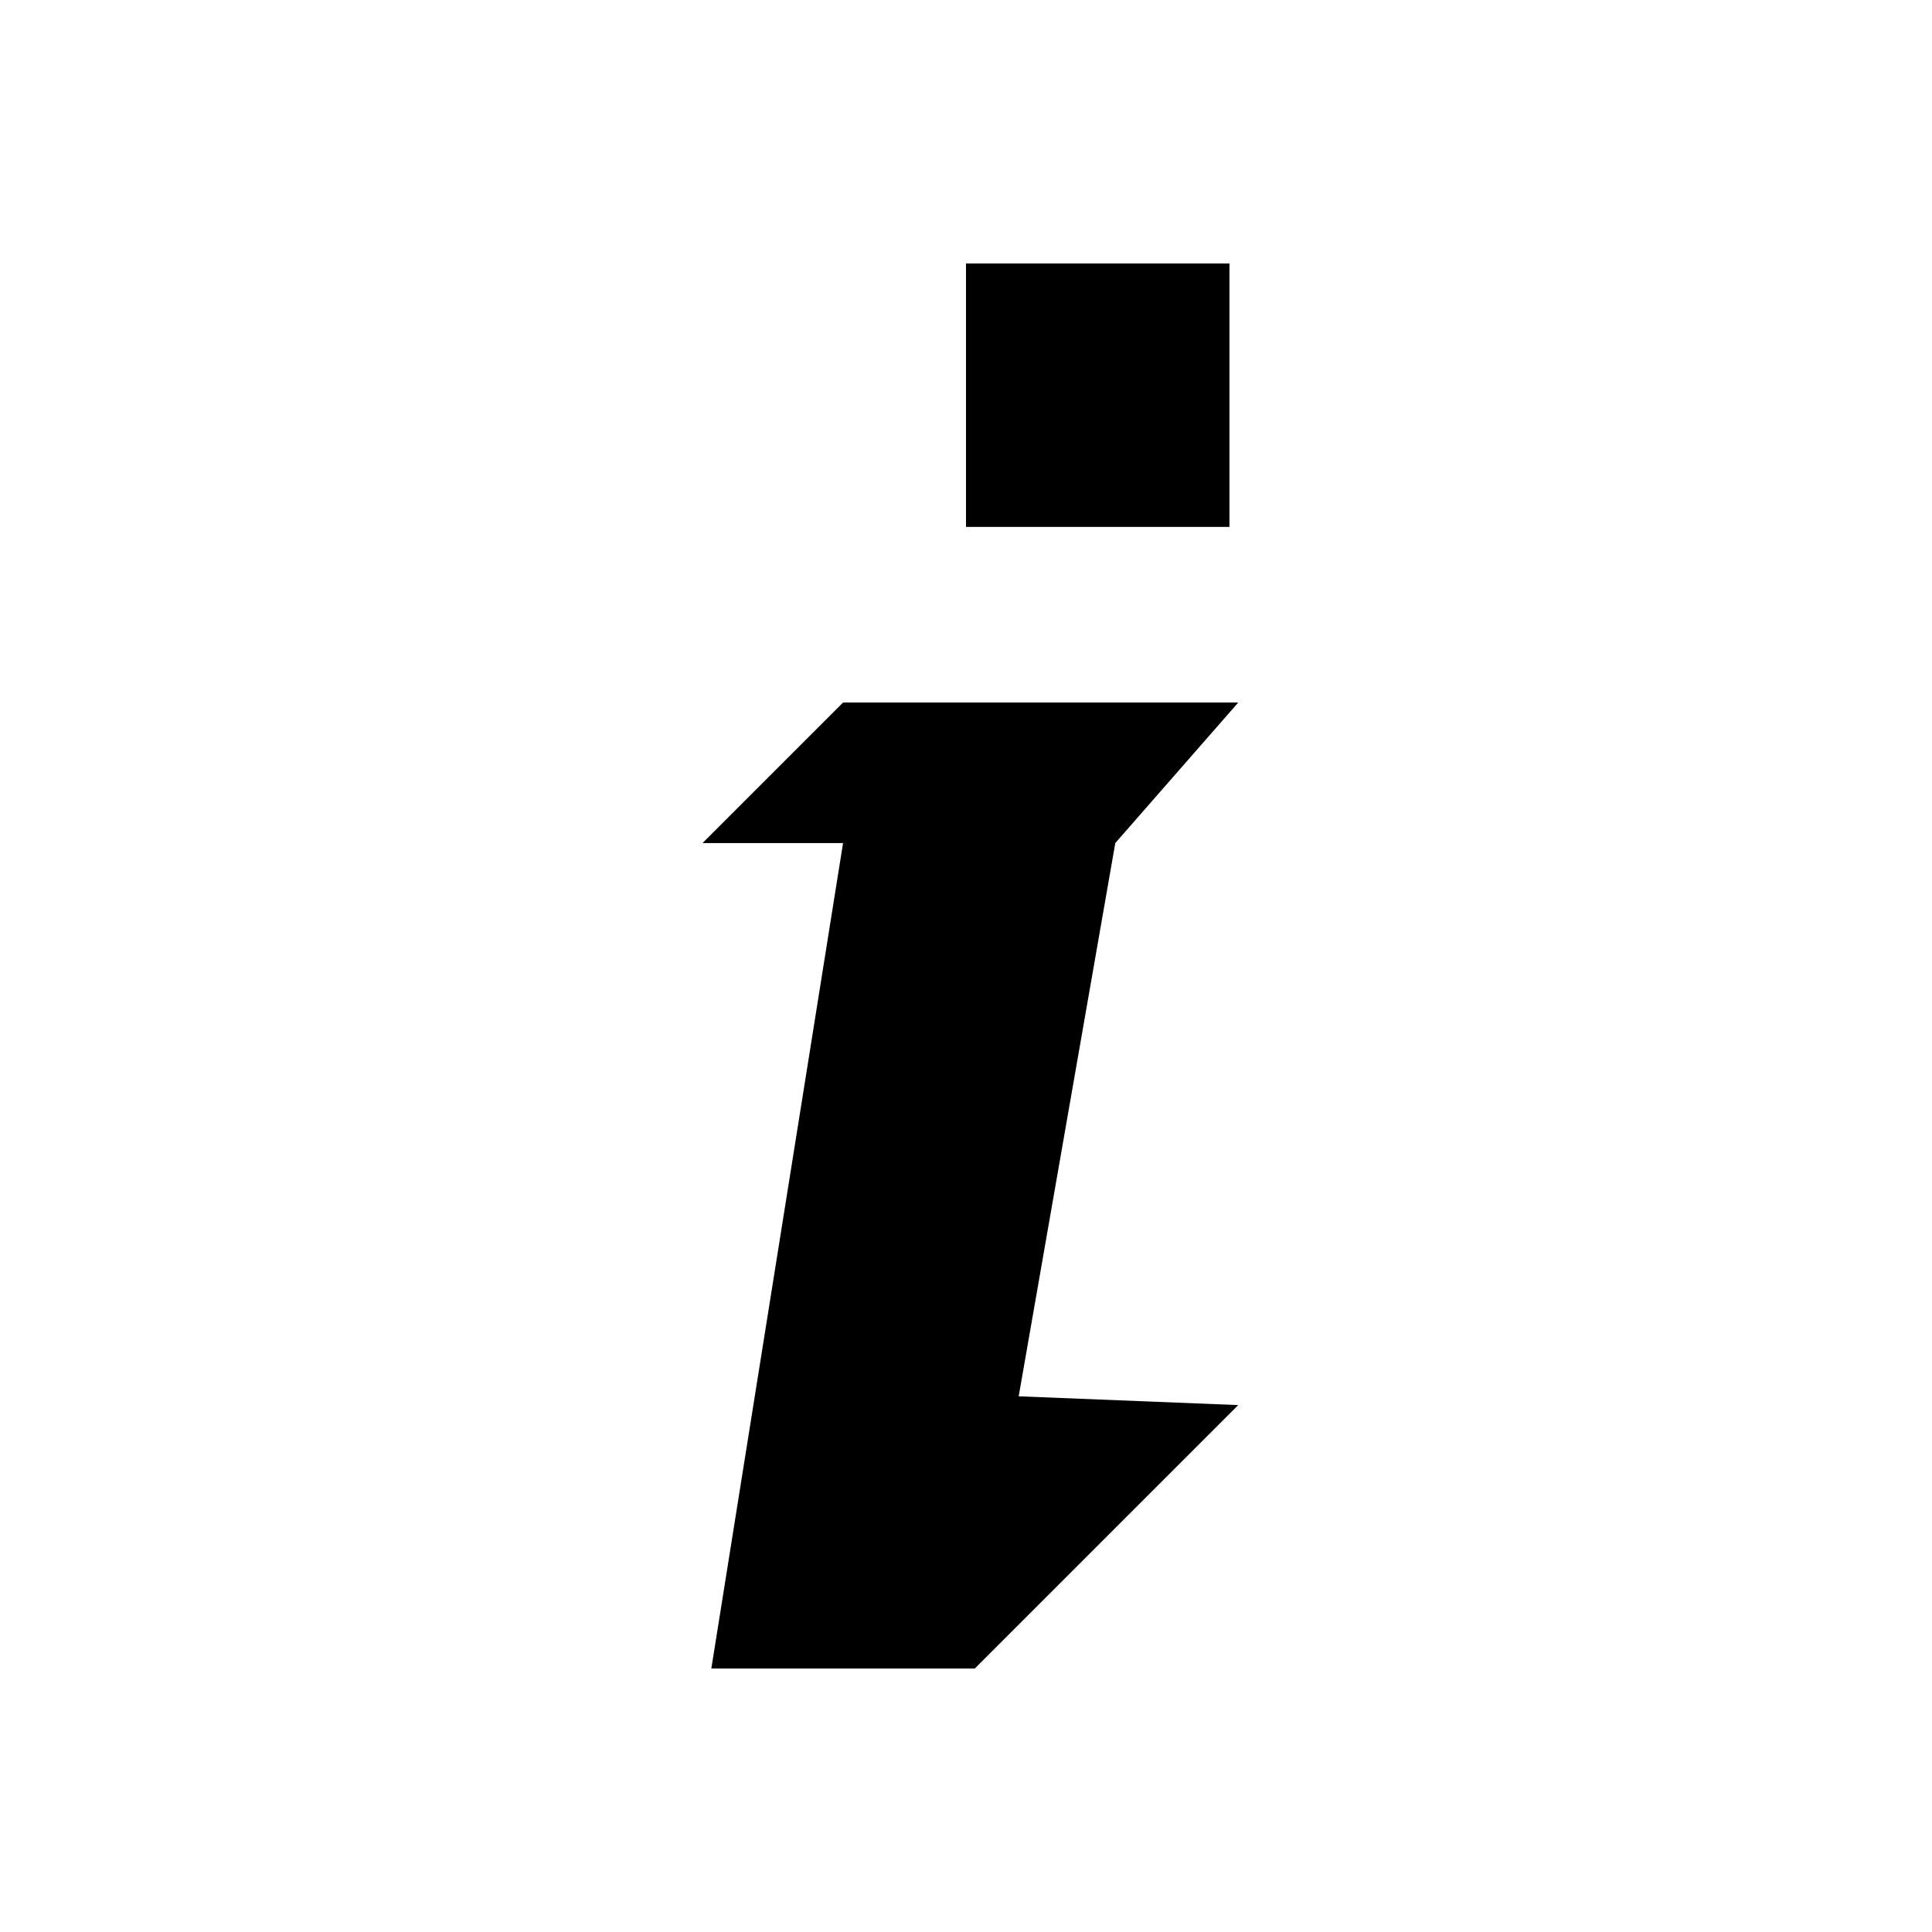 <?xml version="1.0" encoding="utf-8"?>
<!-- Generator: Adobe Illustrator 23.1.1, SVG Export Plug-In . SVG Version: 6.00 Build 0)  -->
<svg version="1.1" id="Icons" xmlns="http://www.w3.org/2000/svg" xmlns:xlink="http://www.w3.org/1999/xlink" x="0px" y="0px"
	 width="22px" height="22px" viewBox="0 0 22 22" enable-background="new 0 0 22 22" xml:space="preserve">
<rect x="11" y="3" width="3" height="3"/>
<polygon points="14.1,8 9.6,8 8,9.6 9.6,9.6 8.1,19 11.1,19 14.1,16 11.6,15.9 12.7,9.6 "/>
</svg>
